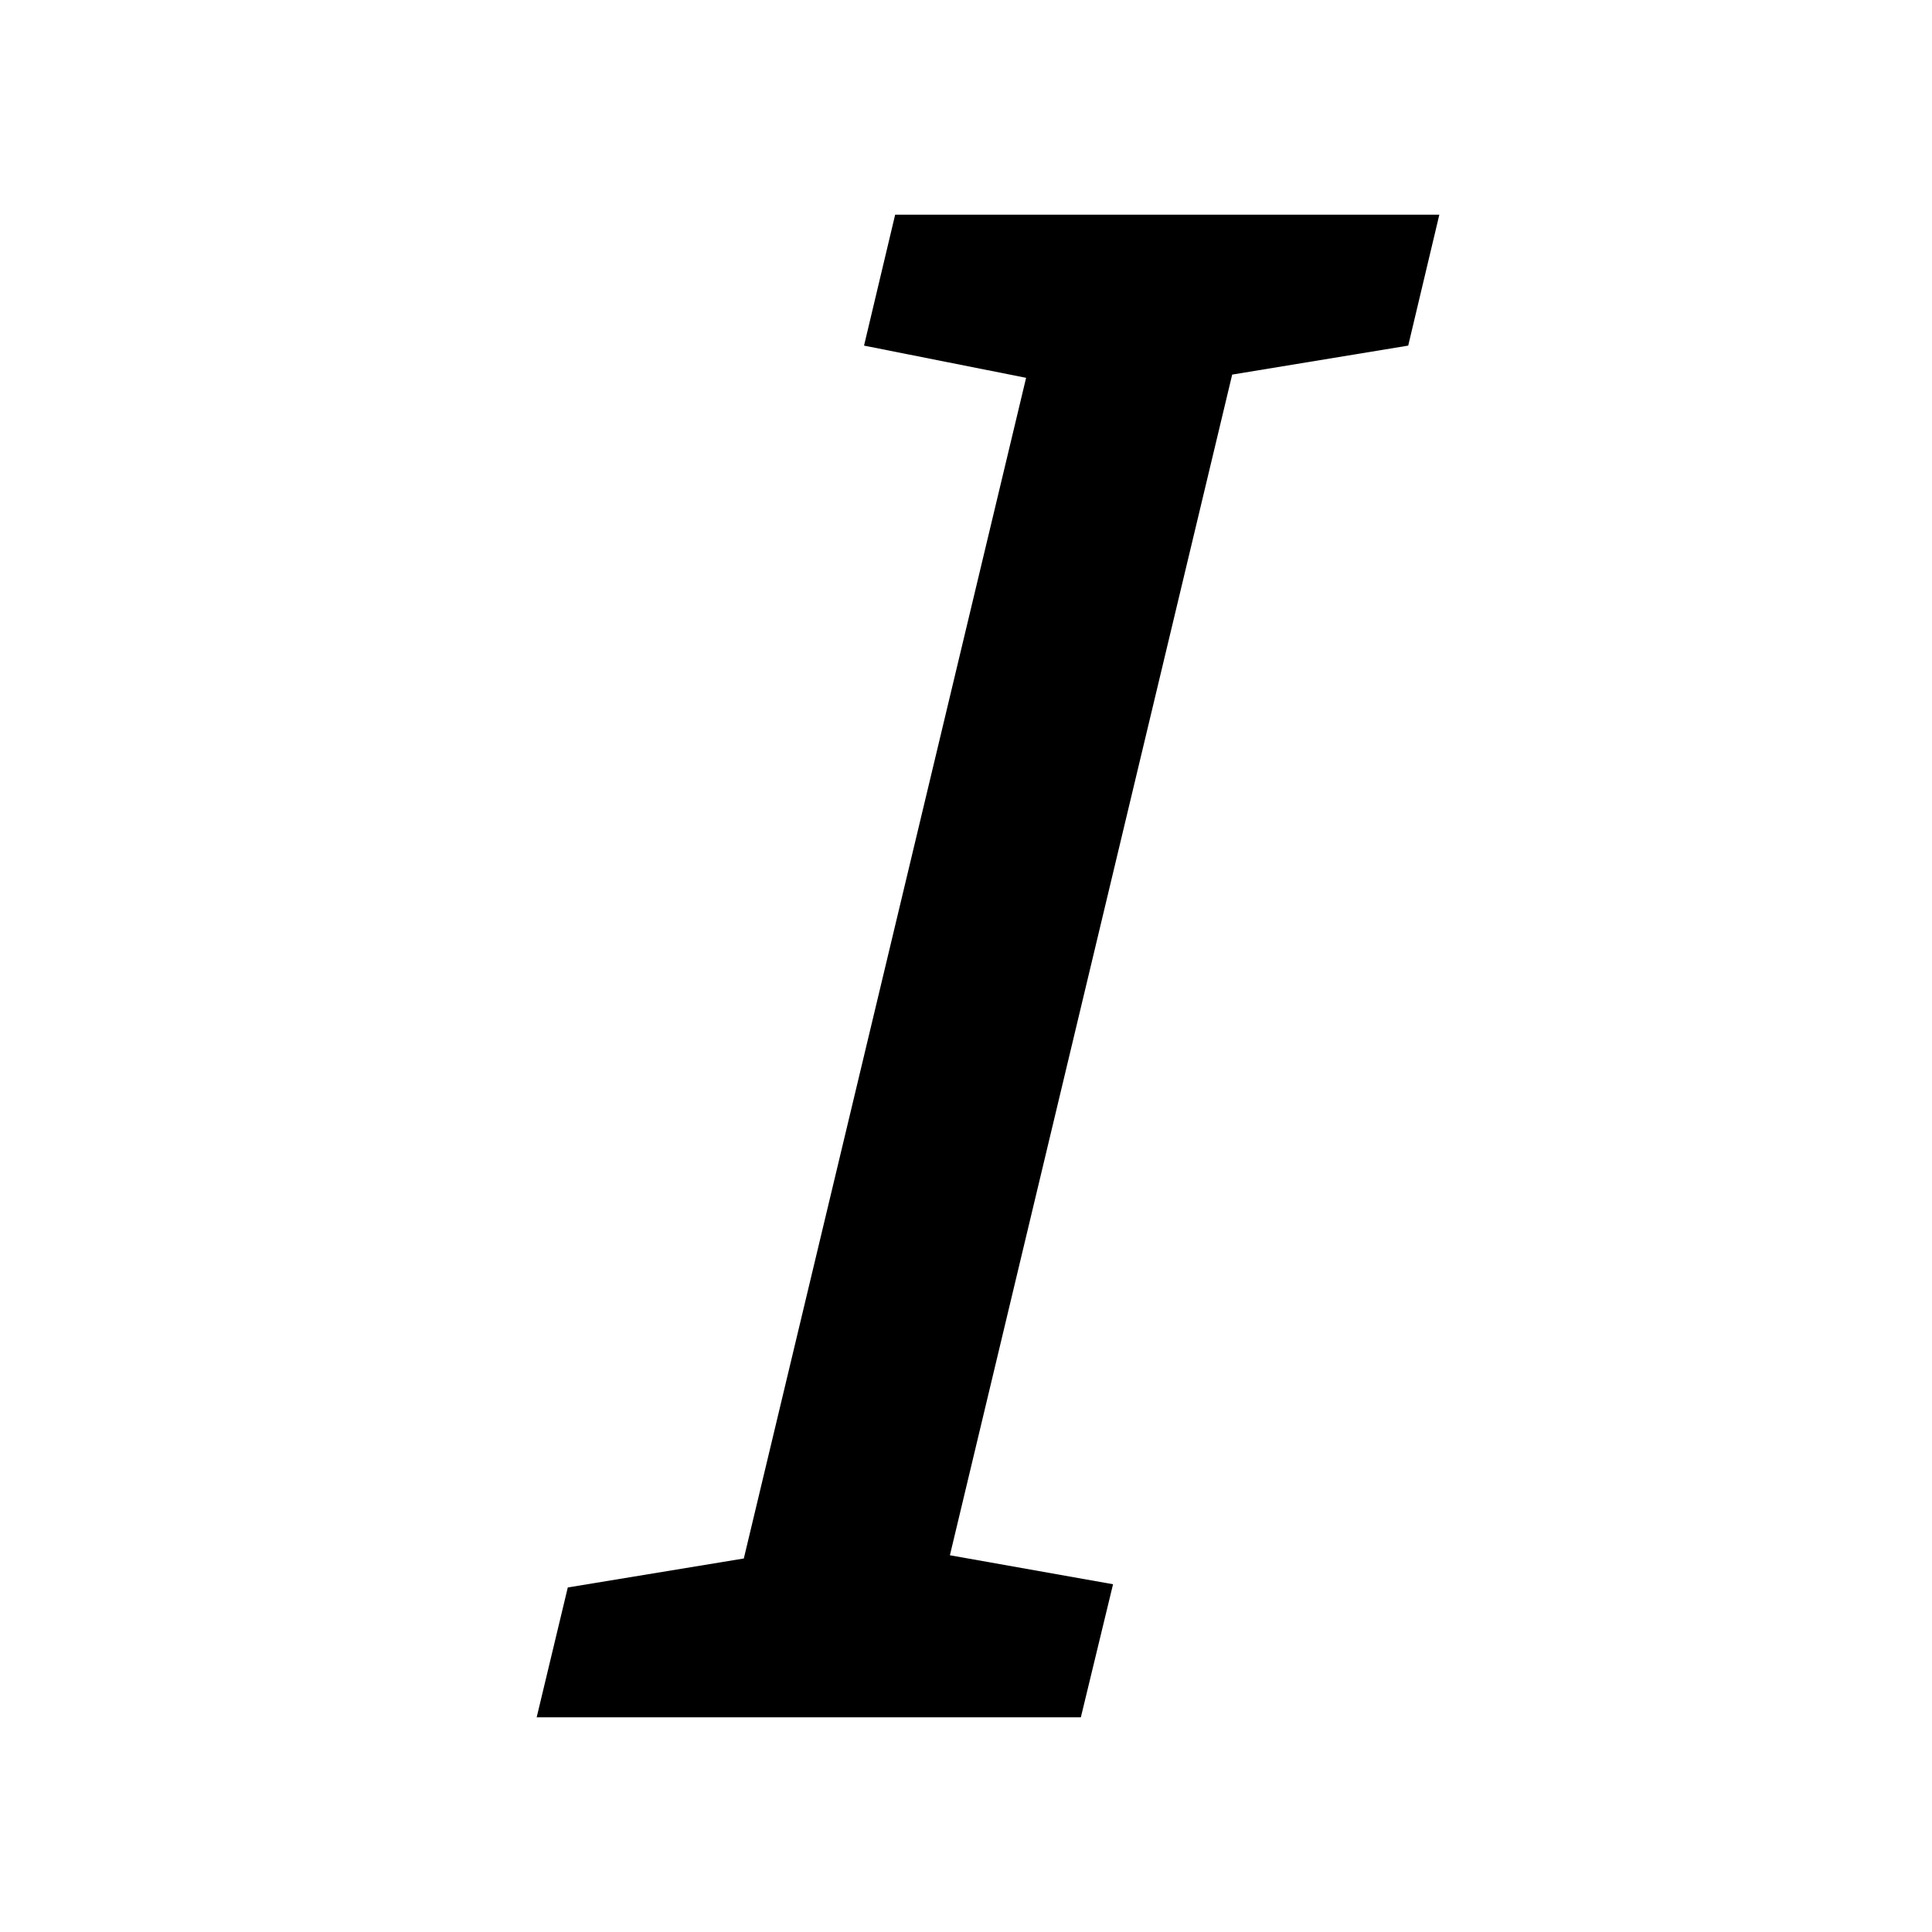 <!-- Generated by IcoMoon.io -->
<svg version="1.1" xmlns="http://www.w3.org/2000/svg" width="18" height="18" viewBox="0 0 18 18">
<title>italic</title>
<path d="M8.050 3.22l0.29-1.22h5.070l-0.29 1.22-1.64 0.27-2.63 11 1.52 0.27-0.3 1.24h-5.070l0.29-1.21 1.64-0.27 2.63-11z"></path>
</svg>
